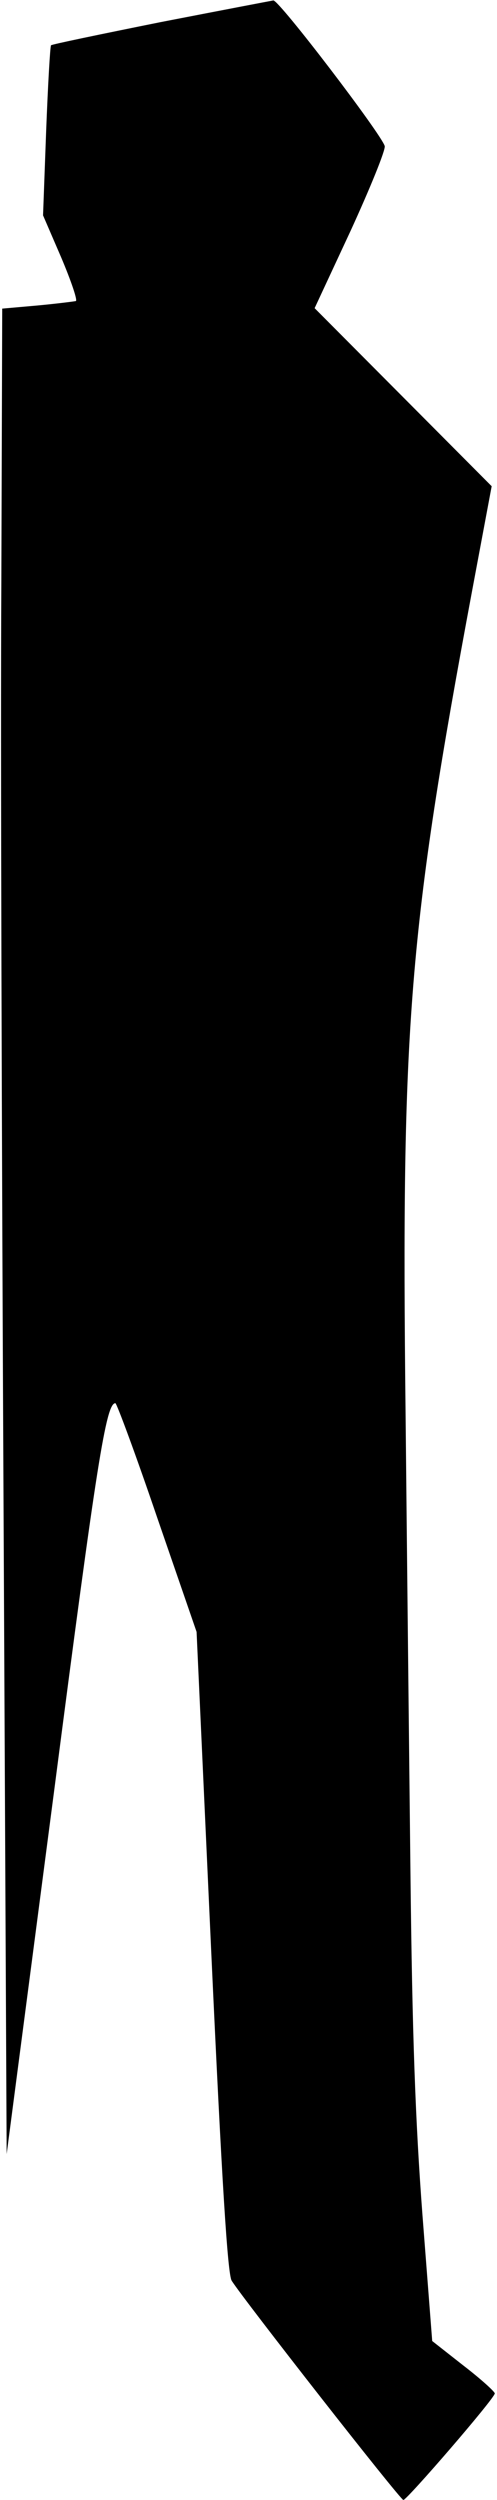 <?xml version="1.0" standalone="no"?>
<!DOCTYPE svg PUBLIC "-//W3C//DTD SVG 20010904//EN"
 "http://www.w3.org/TR/2001/REC-SVG-20010904/DTD/svg10.dtd">
<svg version="1.0" xmlns="http://www.w3.org/2000/svg"
 width="112pt" height="563pt" viewBox="0 0 112 563"
 preserveAspectRatio="xMidYMid meet">
<g transform="translate(0,563) scale(0.1,-0.1)"
fill="#000000" stroke="none">
<path fill="#000000" stroke="none" d="M361 5580 c-134 -27 -245 -50 -246 -52
-2 -2 -7 -89 -11 -193 l-7 -190 41 -95 c22 -52 37 -96 33 -98 -5 -1 -44 -6
-87 -10 l-79 -7 -2 -620 c-2 -341 1 -1276 5 -2078 l7 -1458 107 818 c96 740
117 873 138 873 3 0 46 -116 94 -257 l89 -258 33 -720 c24 -521 37 -726 46
-741 24 -39 380 -494 387 -494 8 0 206 229 206 240 0 4 -32 33 -71 63 l-70 55
-22 284 c-16 212 -23 405 -27 768 -3 267 -8 733 -11 1035 -10 879 7 1089 150
1855 l44 235 -199 200 -200 201 81 174 c44 96 79 182 77 191 -7 26 -238 329
-251 328 -6 -1 -121 -23 -255 -49z"/>
</g>
</svg>
